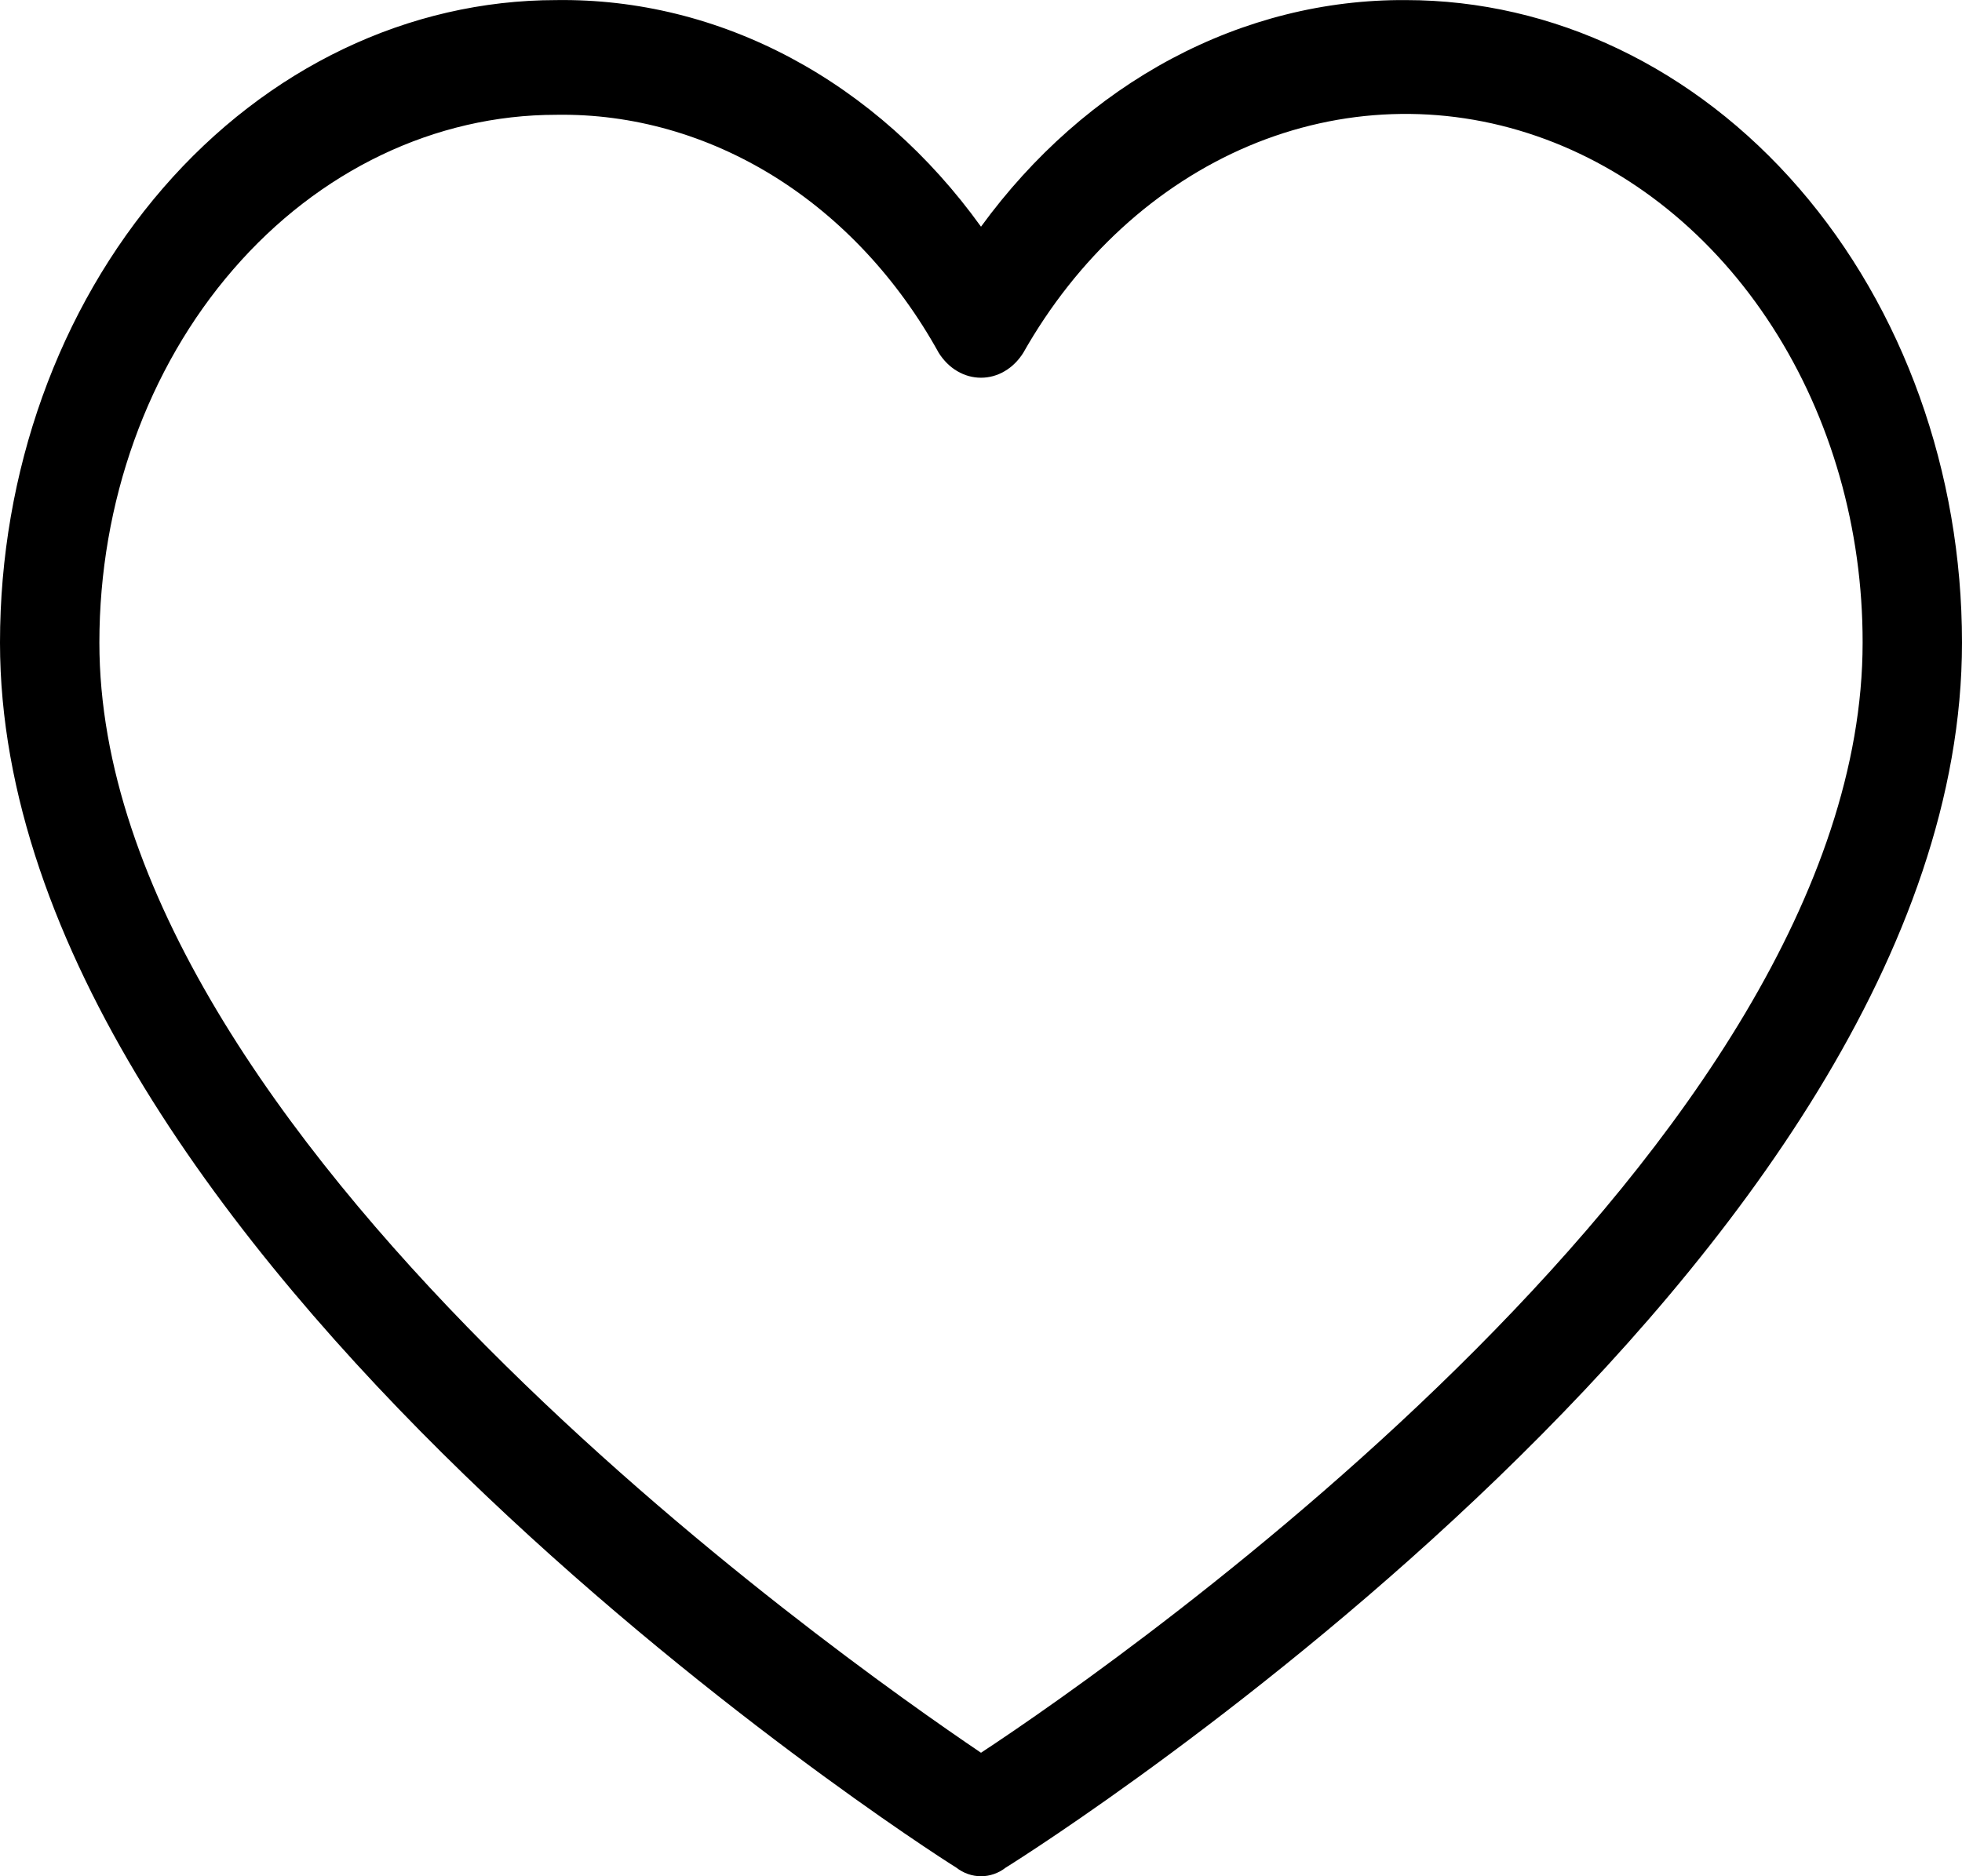 <svg xmlns="http://www.w3.org/2000/svg" width="23" height="22" viewBox="0 0 23 22" fill="none">
  <path d="M16.479 0.001C15.531 -0.005 14.594 0.23 13.733 0.689C12.873 1.148 12.111 1.82 11.5 2.658C10.894 1.815 10.132 1.139 9.271 0.679C8.409 0.219 7.47 -0.012 6.522 0.001C4.792 0.001 3.133 0.794 1.91 2.207C0.687 3.62 0 5.537 0 7.535C0 14.666 10.772 21.629 11.209 21.898C11.295 21.965 11.396 22 11.5 22C11.604 22 11.705 21.965 11.791 21.898C12.228 21.629 23 14.767 23 7.535C23 5.537 22.313 3.62 21.09 2.207C19.867 0.794 18.208 0.001 16.479 0.001ZM11.5 20.552C9.811 19.409 1.165 13.321 1.165 7.535C1.165 5.894 1.729 4.319 2.734 3.159C3.738 1.998 5.101 1.346 6.522 1.346C7.413 1.332 8.292 1.582 9.077 2.07C9.861 2.559 10.525 3.27 11.005 4.138C11.062 4.228 11.136 4.302 11.222 4.352C11.308 4.403 11.403 4.429 11.5 4.429C11.597 4.429 11.692 4.403 11.778 4.352C11.864 4.302 11.938 4.228 11.995 4.138C12.627 3.021 13.554 2.171 14.638 1.712C15.723 1.254 16.906 1.213 18.012 1.595C19.119 1.977 20.088 2.761 20.777 3.832C21.466 4.902 21.837 6.201 21.835 7.535C21.835 13.388 13.189 19.442 11.5 20.552Z" fill="black"/>
</svg>
